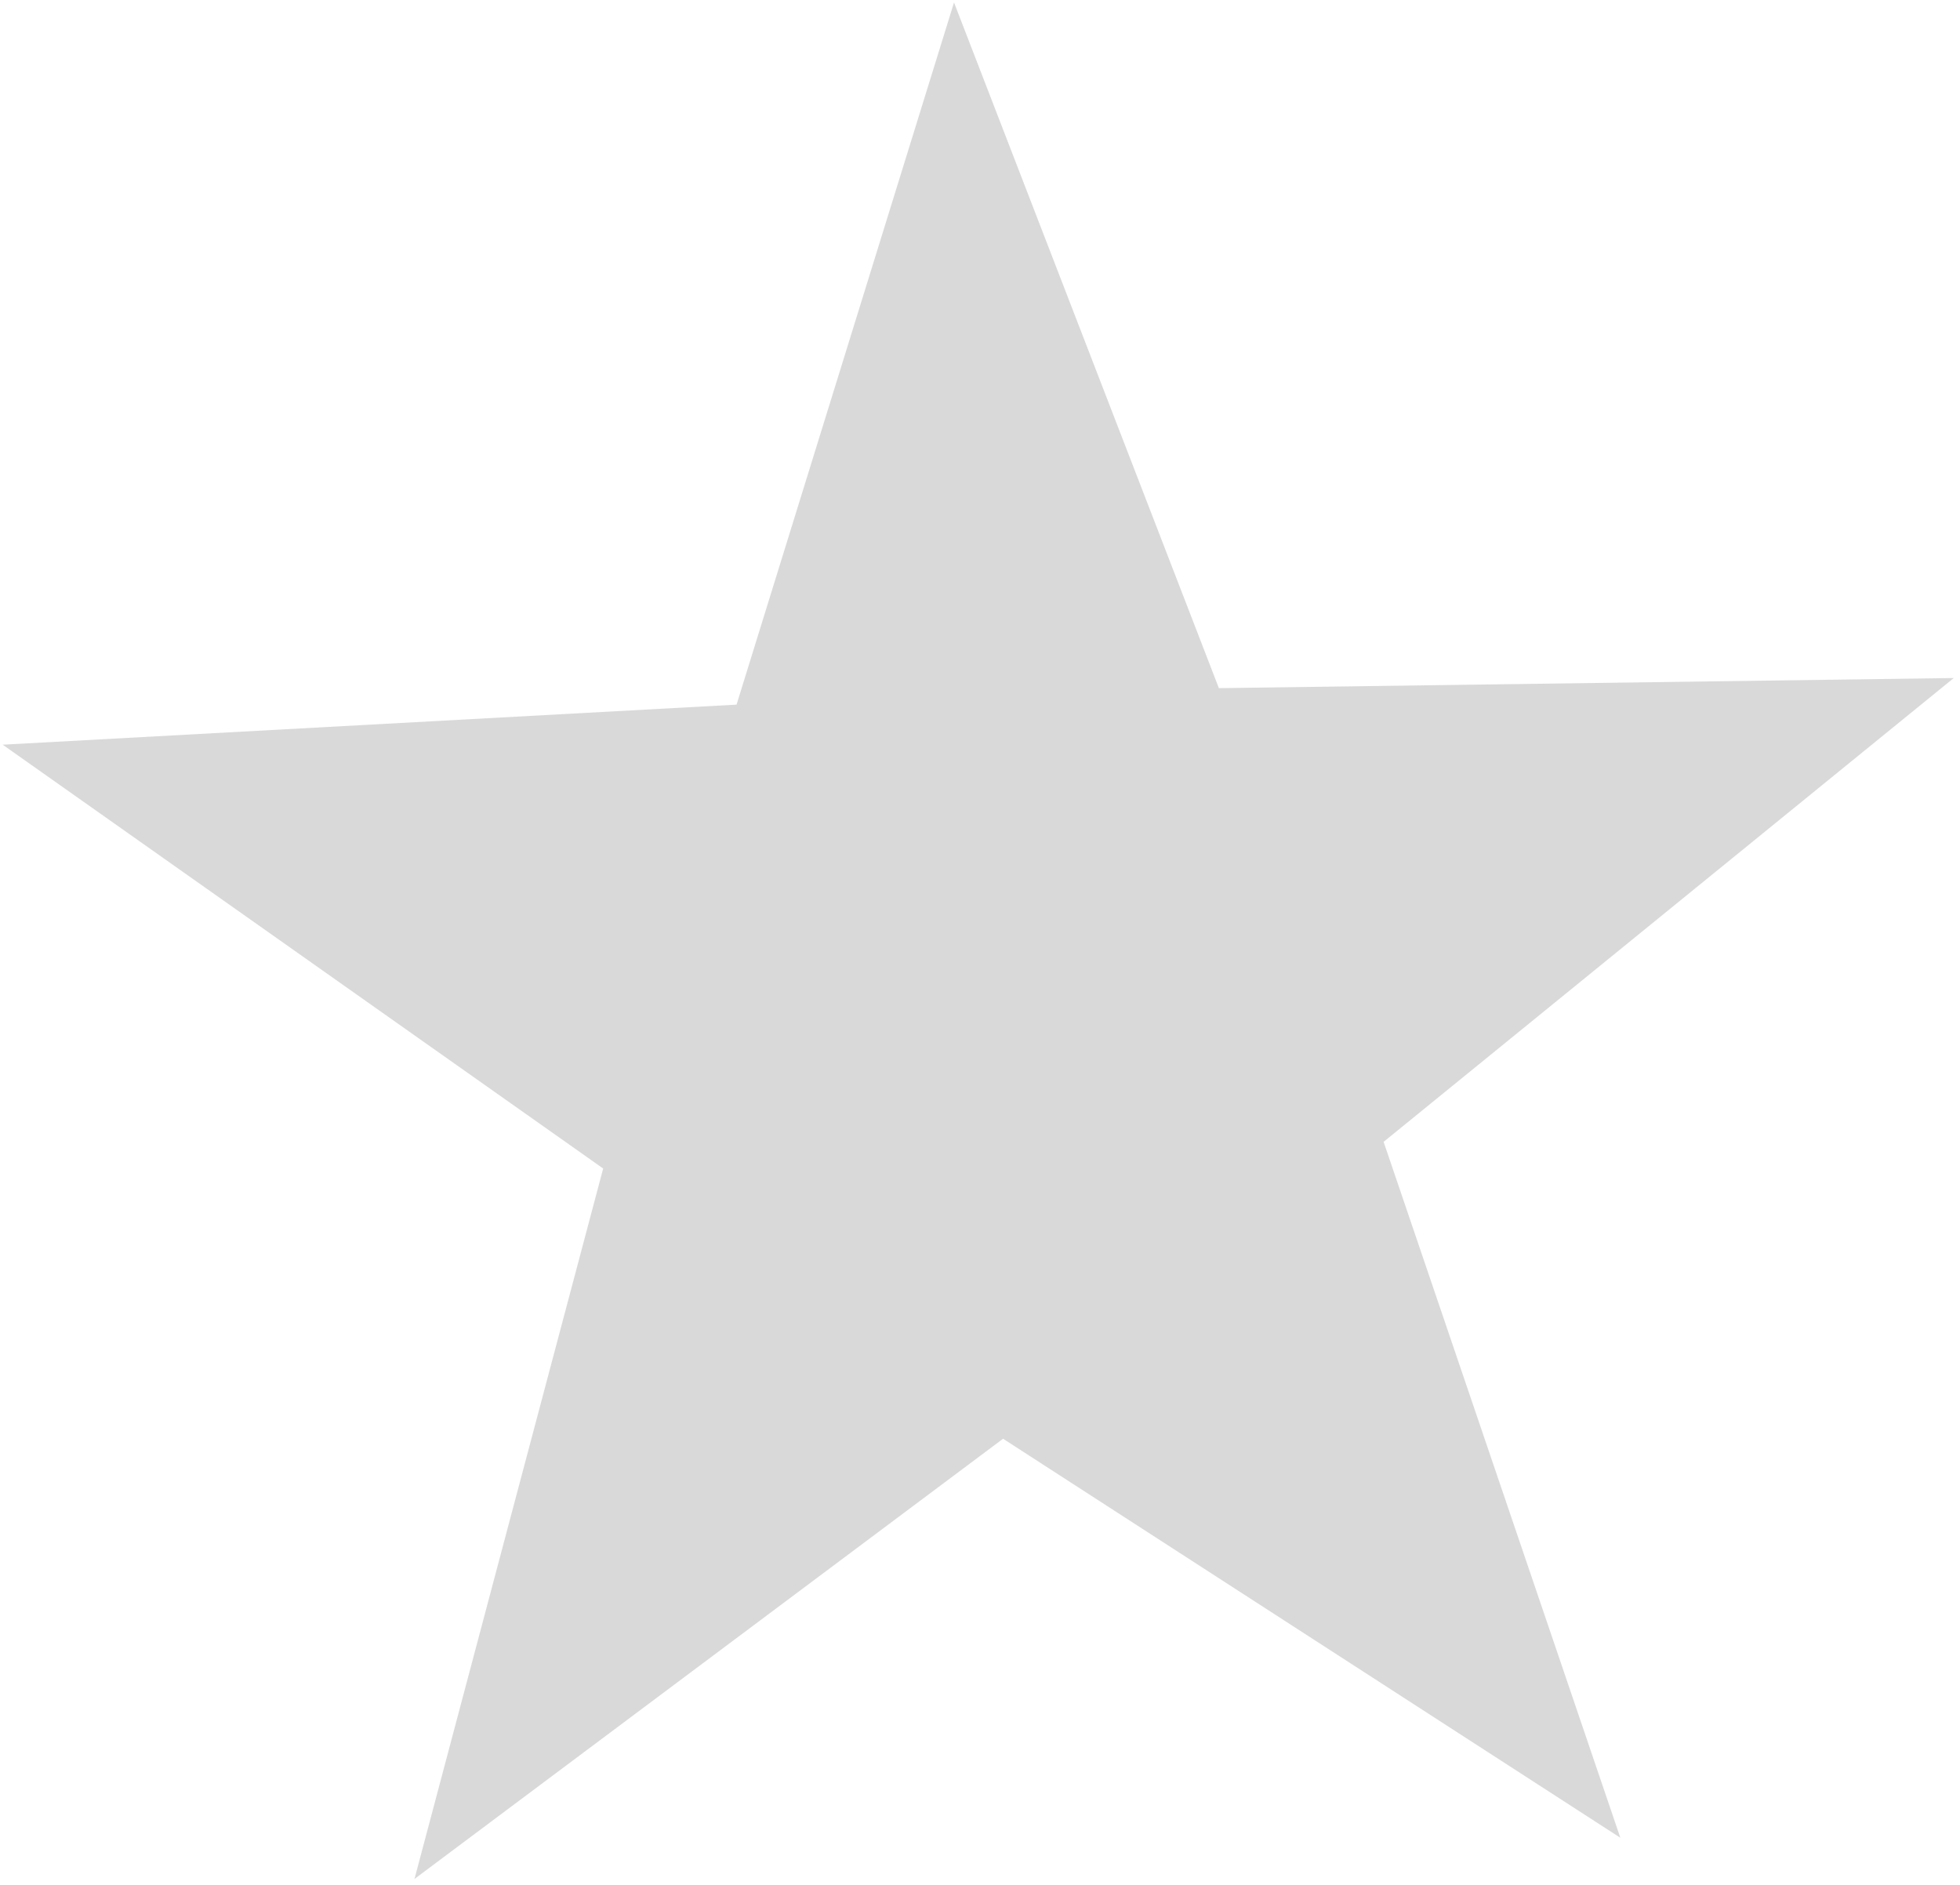 <?xml version="1.0" encoding="UTF-8" standalone="no"?>
<!-- Created with Inkscape (http://www.inkscape.org/) -->

<svg
   width="125.422mm"
   height="120.608mm"
   viewBox="0 0 125.422 120.608"
   version="1.1"
   id="svg5"
   inkscape:version="1.1.2 (0a00cf5339, 2022-02-04)"
   sodipodi:docname="empty-star.svg"
   xmlns:inkscape="http://www.inkscape.org/namespaces/inkscape"
   xmlns:sodipodi="http://sodipodi.sourceforge.net/DTD/sodipodi-0.dtd"
   xmlns="http://www.w3.org/2000/svg"
   xmlns:svg="http://www.w3.org/2000/svg">
  <sodipodi:namedview
     id="namedview7"
     pagecolor="#ffffff"
     bordercolor="#666666"
     borderopacity="1.0"
     inkscape:pageshadow="2"
     inkscape:pageopacity="0.0"
     inkscape:pagecheckerboard="0"
     inkscape:document-units="mm"
     showgrid="false"
     fit-margin-top="0"
     fit-margin-left="0"
     fit-margin-right="0"
     fit-margin-bottom="0"
     inkscape:zoom="0.42315516"
     inkscape:cx="-499.81666"
     inkscape:cy="139.42876"
     inkscape:window-width="1366"
     inkscape:window-height="749"
     inkscape:window-x="0"
     inkscape:window-y="0"
     inkscape:window-maximized="1"
     inkscape:current-layer="layer1" />
  <defs
     id="defs2" />
  <g
     inkscape:label="Layer 1"
     inkscape:groupmode="layer"
     id="layer1"
     transform="translate(-41.066,-71.685)">
    <path
       sodipodi:type="star"
       style="fill:#000000;fill-opacity:0"
       id="path963"
       inkscape:flatsided="false"
       sodipodi:sides="5"
       sodipodi:cx="205.96169"
       sodipodi:cy="382.9787"
       sodipodi:r1="501.02899"
       sodipodi:r2="250.5145"
       sodipodi:arg1="0.84977865"
       sodipodi:arg2="1.4780972"
       inkscape:rounded="0"
       inkscape:randomized="0"
       d="M 536.716,759.319 229.151,632.418 -49.75,813.84 -24.103,482.114 -282.831,272.926 40.585,194.809 159.583,-115.899 333.818,167.548 666.091,184.708 450.358,438.005 Z"
       transform="scale(0.265)"
       inkscape:transform-center-x="3.7919389"
       inkscape:transform-center-y="-8.9980317" />
    <path
       sodipodi:type="star"
       style="fill:#d9d9d9;fill-opacity:0.996"
       id="path1485"
       inkscape:flatsided="false"
       sodipodi:sides="5"
       sodipodi:cx="280.69107"
       sodipodi:cy="336.81"
       sodipodi:r1="99.135086"
       sodipodi:r2="247.83771"
       sodipodi:arg1="0.90832417"
       sodipodi:arg2="1.5366427"
       inkscape:rounded="0"
       inkscape:randomized="0"
       d="M 341.666,414.975 289.154,584.503 225.194,418.955 47.736,421.4 185.417,309.413 128.254,141.396 277.306,237.733 419.435,131.448 373.873,302.974 518.876,405.303 Z"
       transform="matrix(-0.265,0,0,-0.265,178.74,226.737)"
       inkscape:transform-center-x="-0.6919397"
       inkscape:transform-center-y="5.6000176" />
  </g>
</svg>
